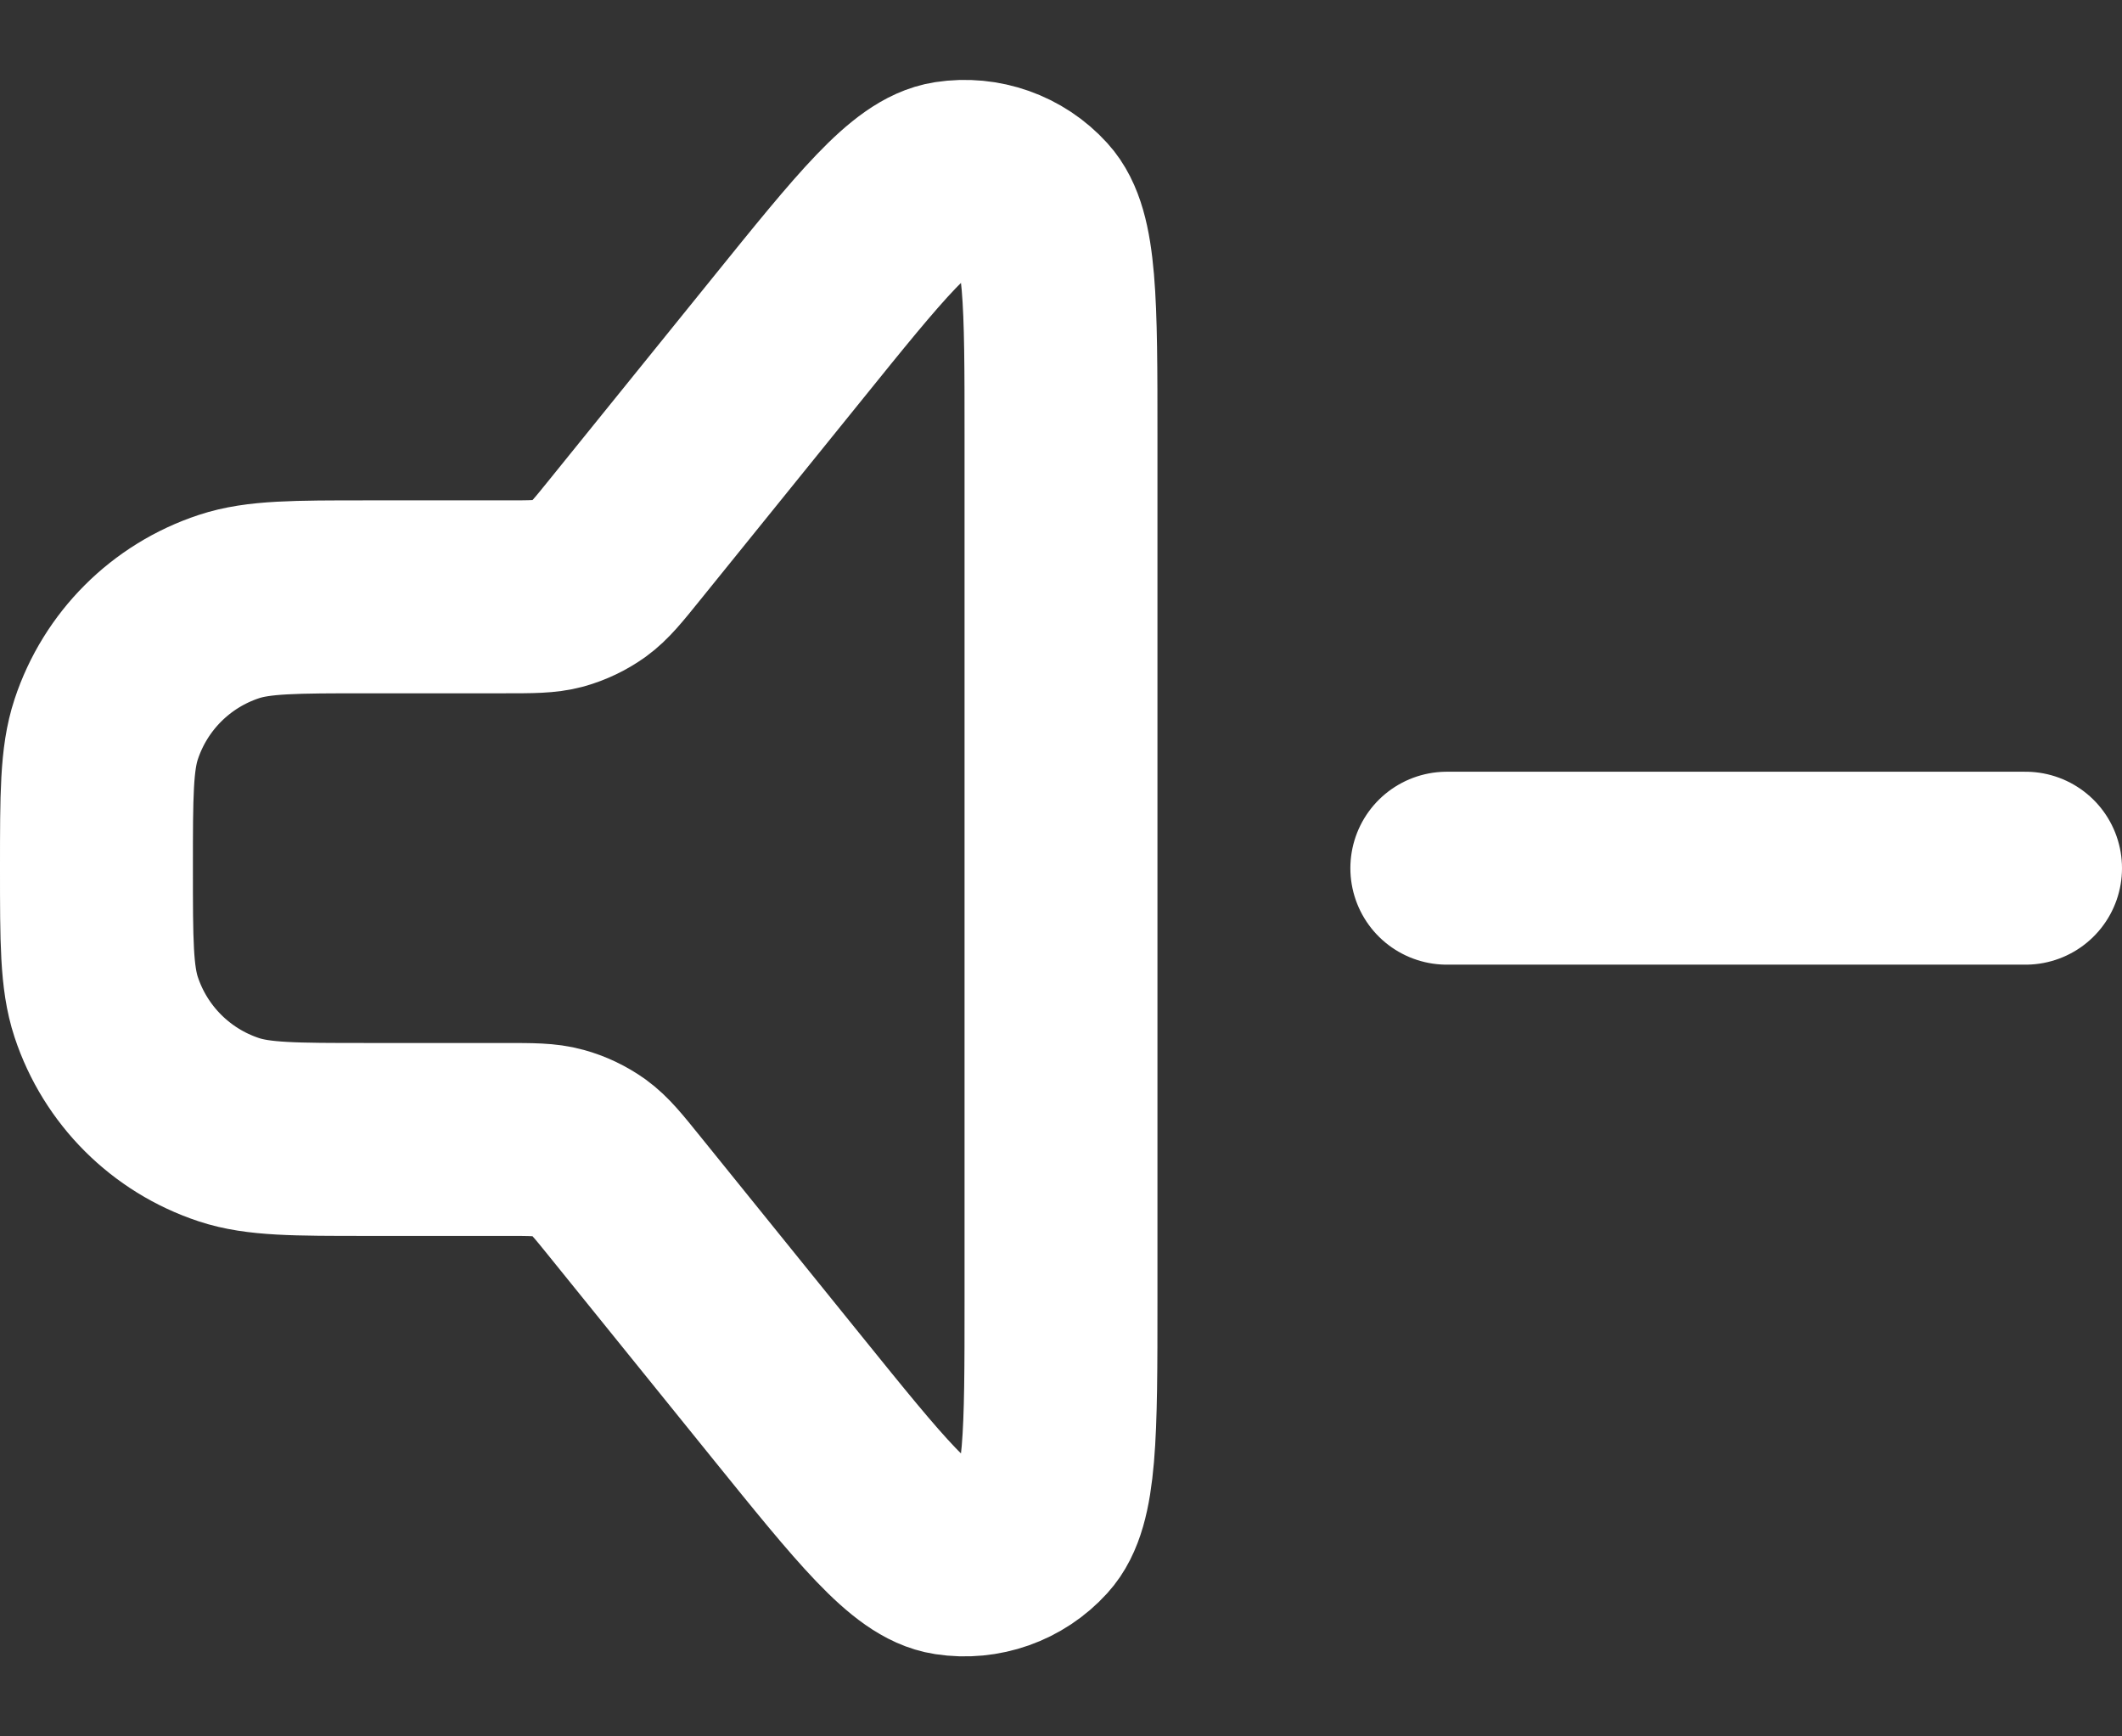 <svg width="22" height="18" viewBox="0 0 22 18" fill="none" xmlns="http://www.w3.org/2000/svg">
<rect x="0" y="0" width="22" height="18" fill="#333333" stroke="none"/>
<path d="M15 9H21M6.48 12.406L8.156 14.48C9.029 15.56 9.465 16.101 9.848 16.159C10.179 16.21 10.514 16.092 10.739 15.844C11 15.558 11 14.863 11 13.474V4.525C11 3.136 11 2.441 10.739 2.155C10.514 1.907 10.179 1.789 9.848 1.84C9.465 1.899 9.029 2.439 8.156 3.52L6.48 5.593C6.304 5.811 6.216 5.92 6.107 5.999C6.01 6.068 5.901 6.12 5.787 6.152C5.657 6.187 5.517 6.187 5.236 6.187H3.812C3.056 6.187 2.678 6.187 2.373 6.288C1.771 6.487 1.3 6.958 1.101 7.56C1 7.865 1 8.243 1 9C1 9.756 1 10.134 1.101 10.44C1.3 11.041 1.771 11.512 2.373 11.711C2.678 11.812 3.056 11.812 3.812 11.812H5.236C5.517 11.812 5.657 11.812 5.787 11.848C5.901 11.879 6.01 11.931 6.107 12C6.216 12.079 6.304 12.188 6.48 12.406Z" stroke="white" stroke-width="2" stroke-linecap="round" stroke-linejoin="round"/>
</svg>
